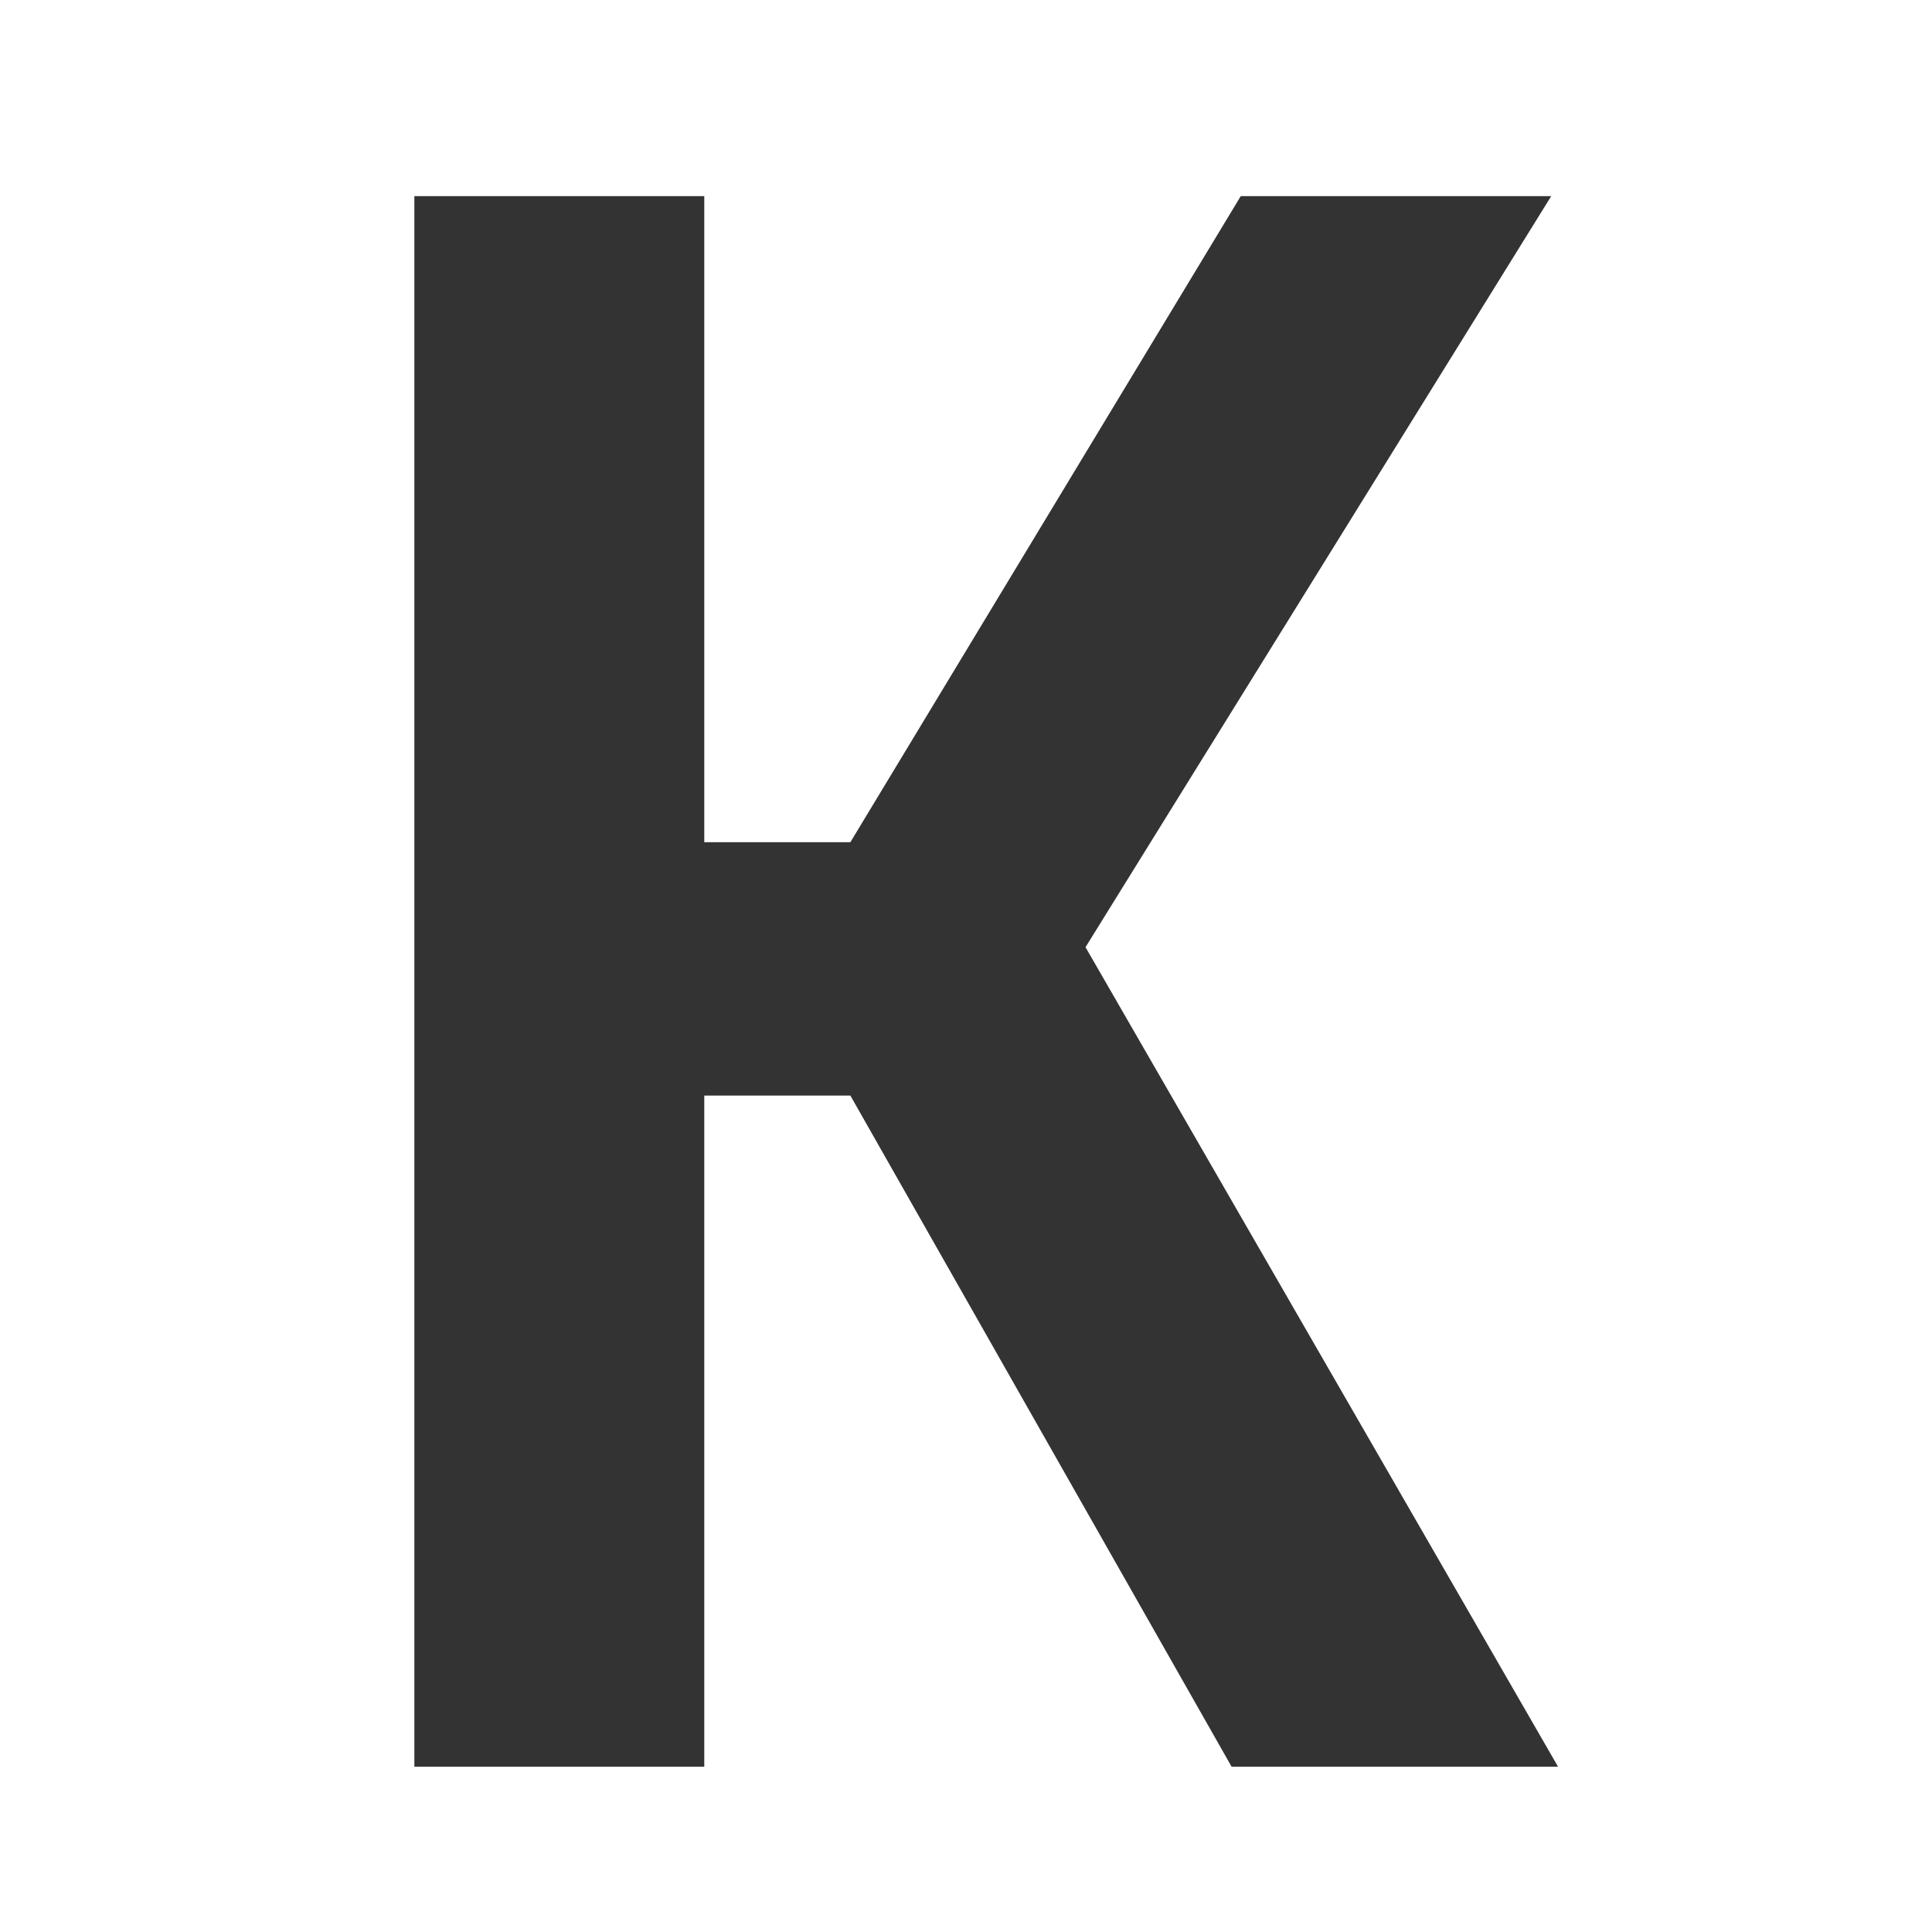 <?xml version="1.0" encoding="utf-8"?>
<svg viewBox="0 0 500 500" xmlns="http://www.w3.org/2000/svg">
  <path d="M 318.741 457.231 L 220.077 283.536 L 182.266 283.536 L 182.266 457.231 L 107.235 457.231 L 107.235 50.761 L 182.266 50.761 L 182.266 217.957 L 220.077 217.957 L 321.104 50.761 L 401.453 50.761 L 280.93 245.134 L 403.225 457.231 Z" style="fill: rgb(51, 51, 51); white-space: pre;"/>
</svg>